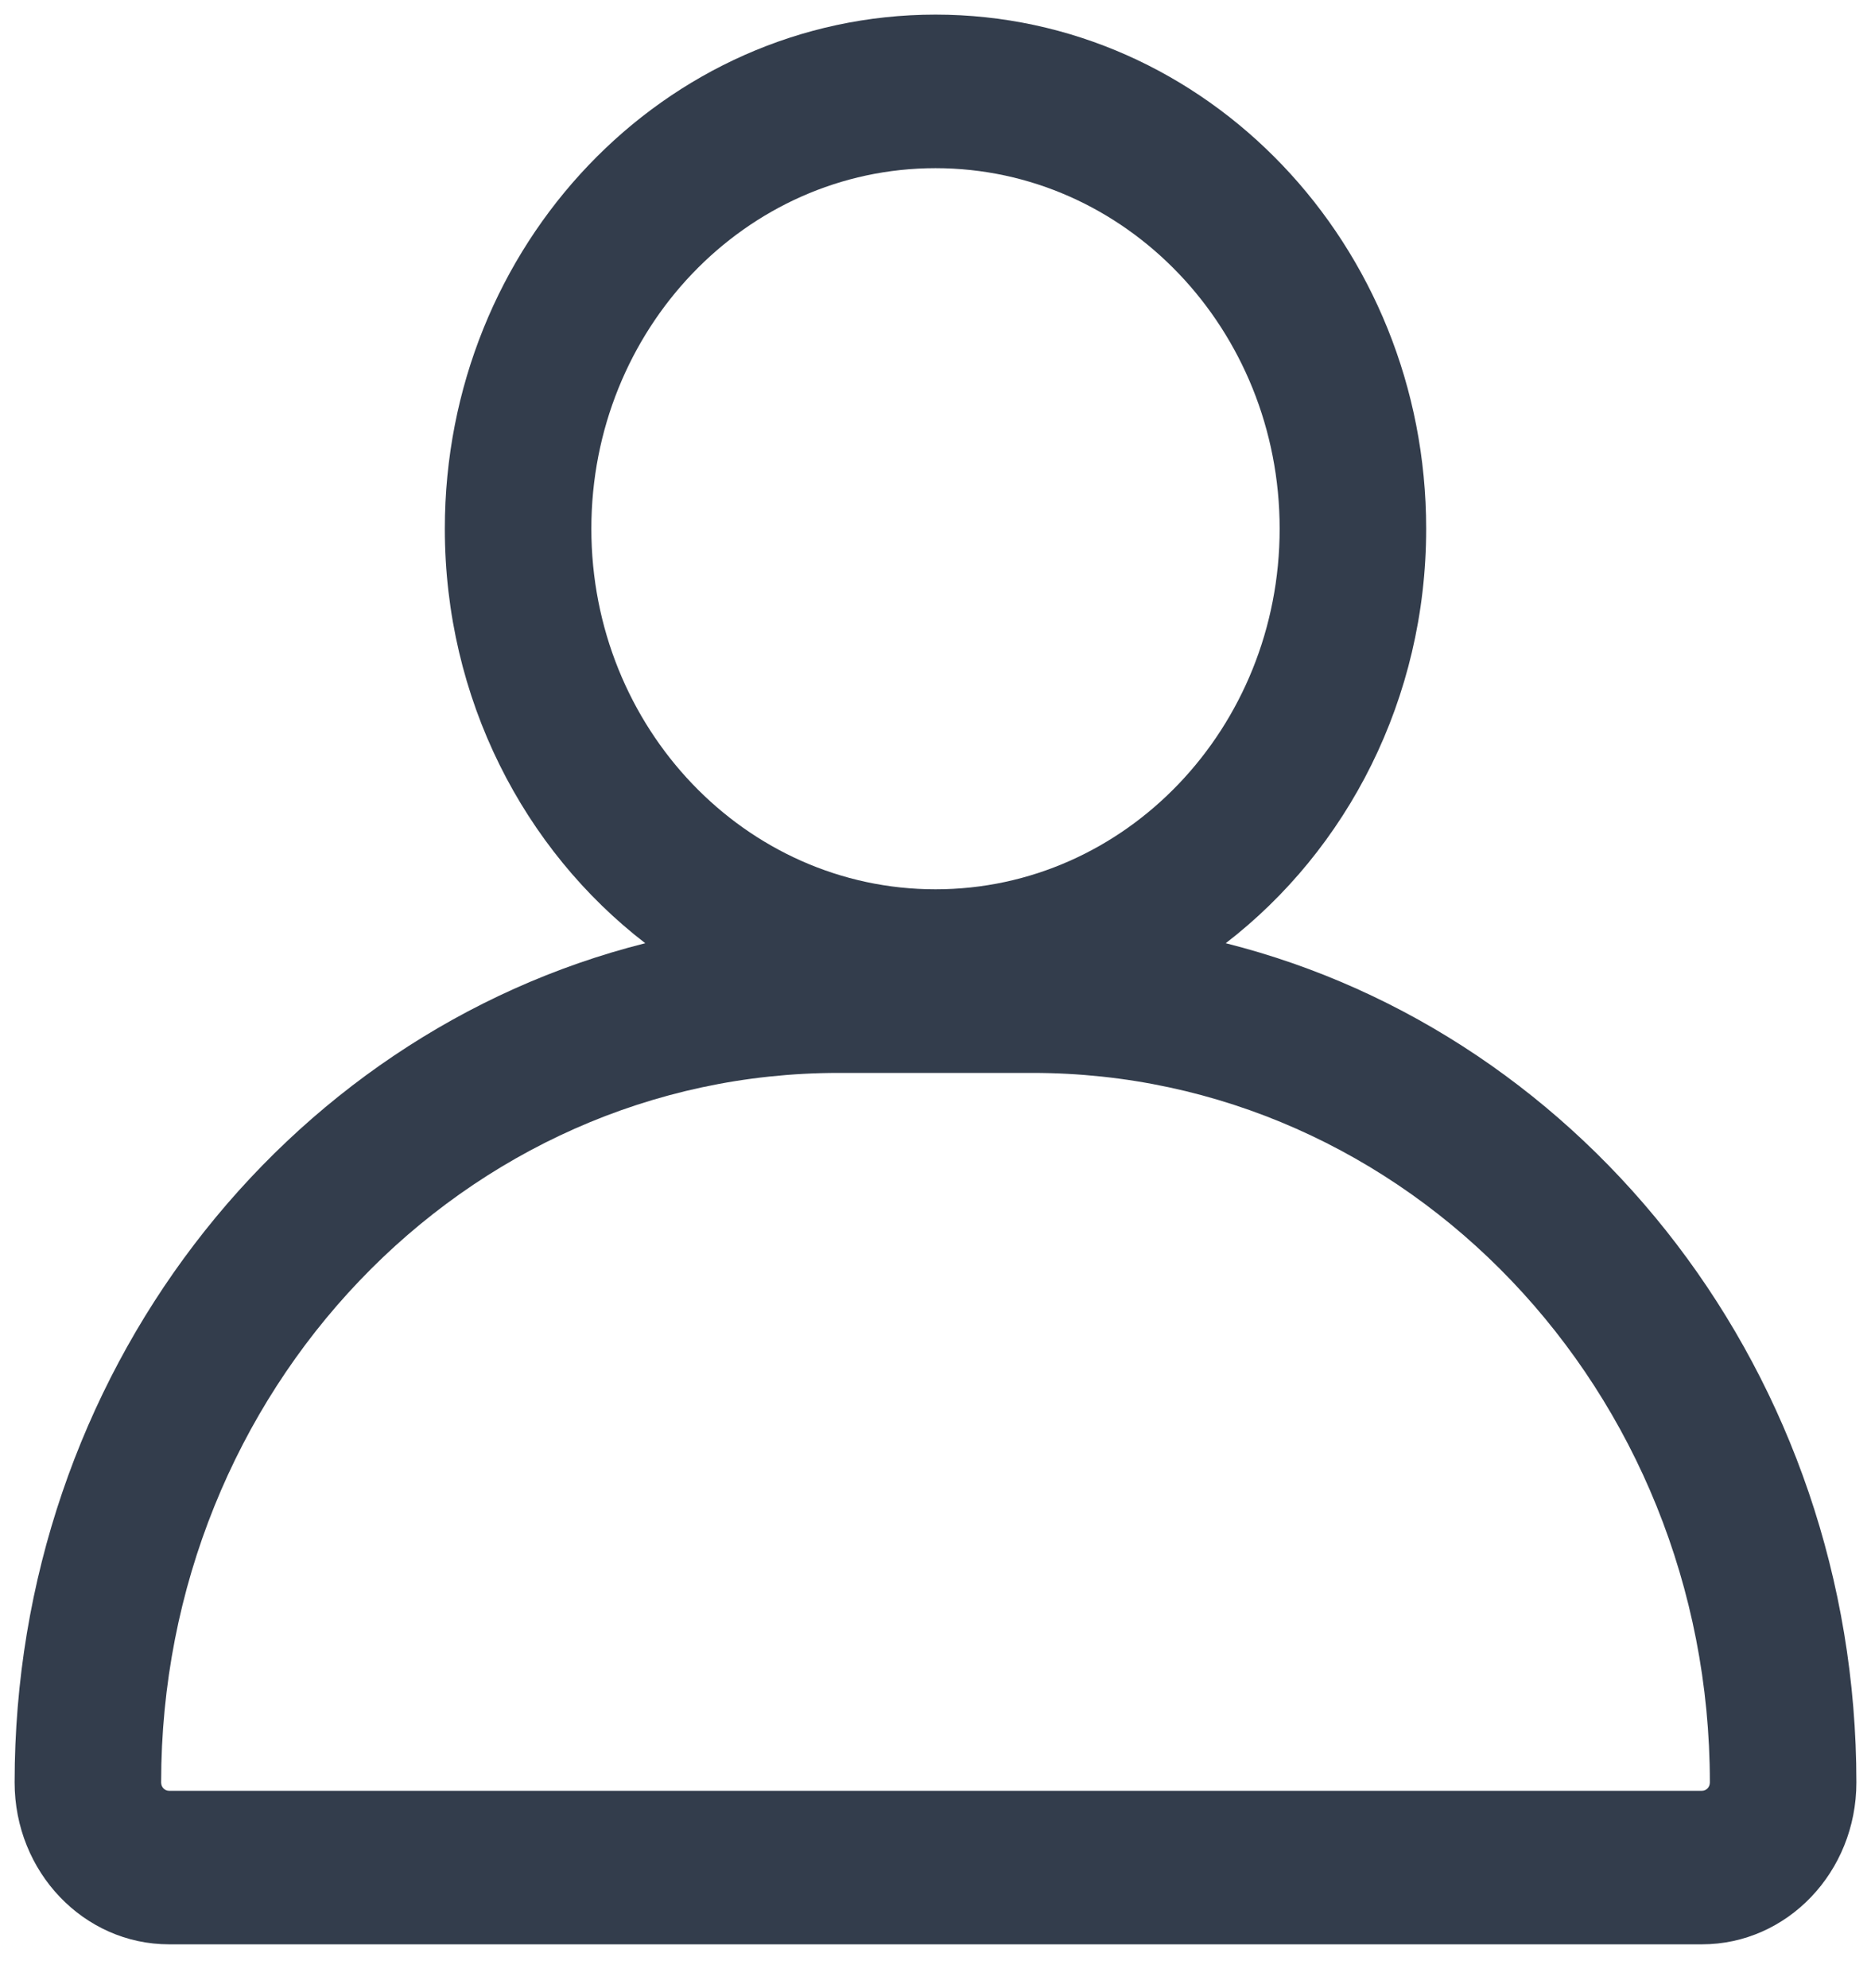 <svg width="16" height="17" viewBox="0 0 16 17" fill="none" xmlns="http://www.w3.org/2000/svg">
<path fill-rule="evenodd" clip-rule="evenodd" d="M10.482 8.065C11.521 7.265 12.196 5.975 12.196 4.521C12.196 2.093 10.317 0.125 8 0.125C5.683 0.125 3.804 2.093 3.804 4.521C3.804 5.975 4.479 7.265 5.518 8.065C2.424 8.844 0.125 11.761 0.125 15.241C0.125 16.006 0.716 16.625 1.446 16.625H14.554C15.284 16.625 15.875 16.006 15.875 15.241C15.875 11.761 13.576 8.844 10.482 8.065ZM10.943 4.521C10.943 6.224 9.626 7.604 8 7.604C6.375 7.604 5.057 6.224 5.057 4.521C5.057 2.818 6.375 1.438 8 1.438C9.626 1.438 10.943 2.818 10.943 4.521ZM7.17 9.174H8.83C12.029 9.174 14.622 11.89 14.622 15.241C14.622 15.281 14.592 15.312 14.554 15.312H1.446C1.408 15.312 1.378 15.281 1.378 15.241C1.378 11.89 3.971 9.174 7.17 9.174Z" fill="#333D4C"/>
</svg>

